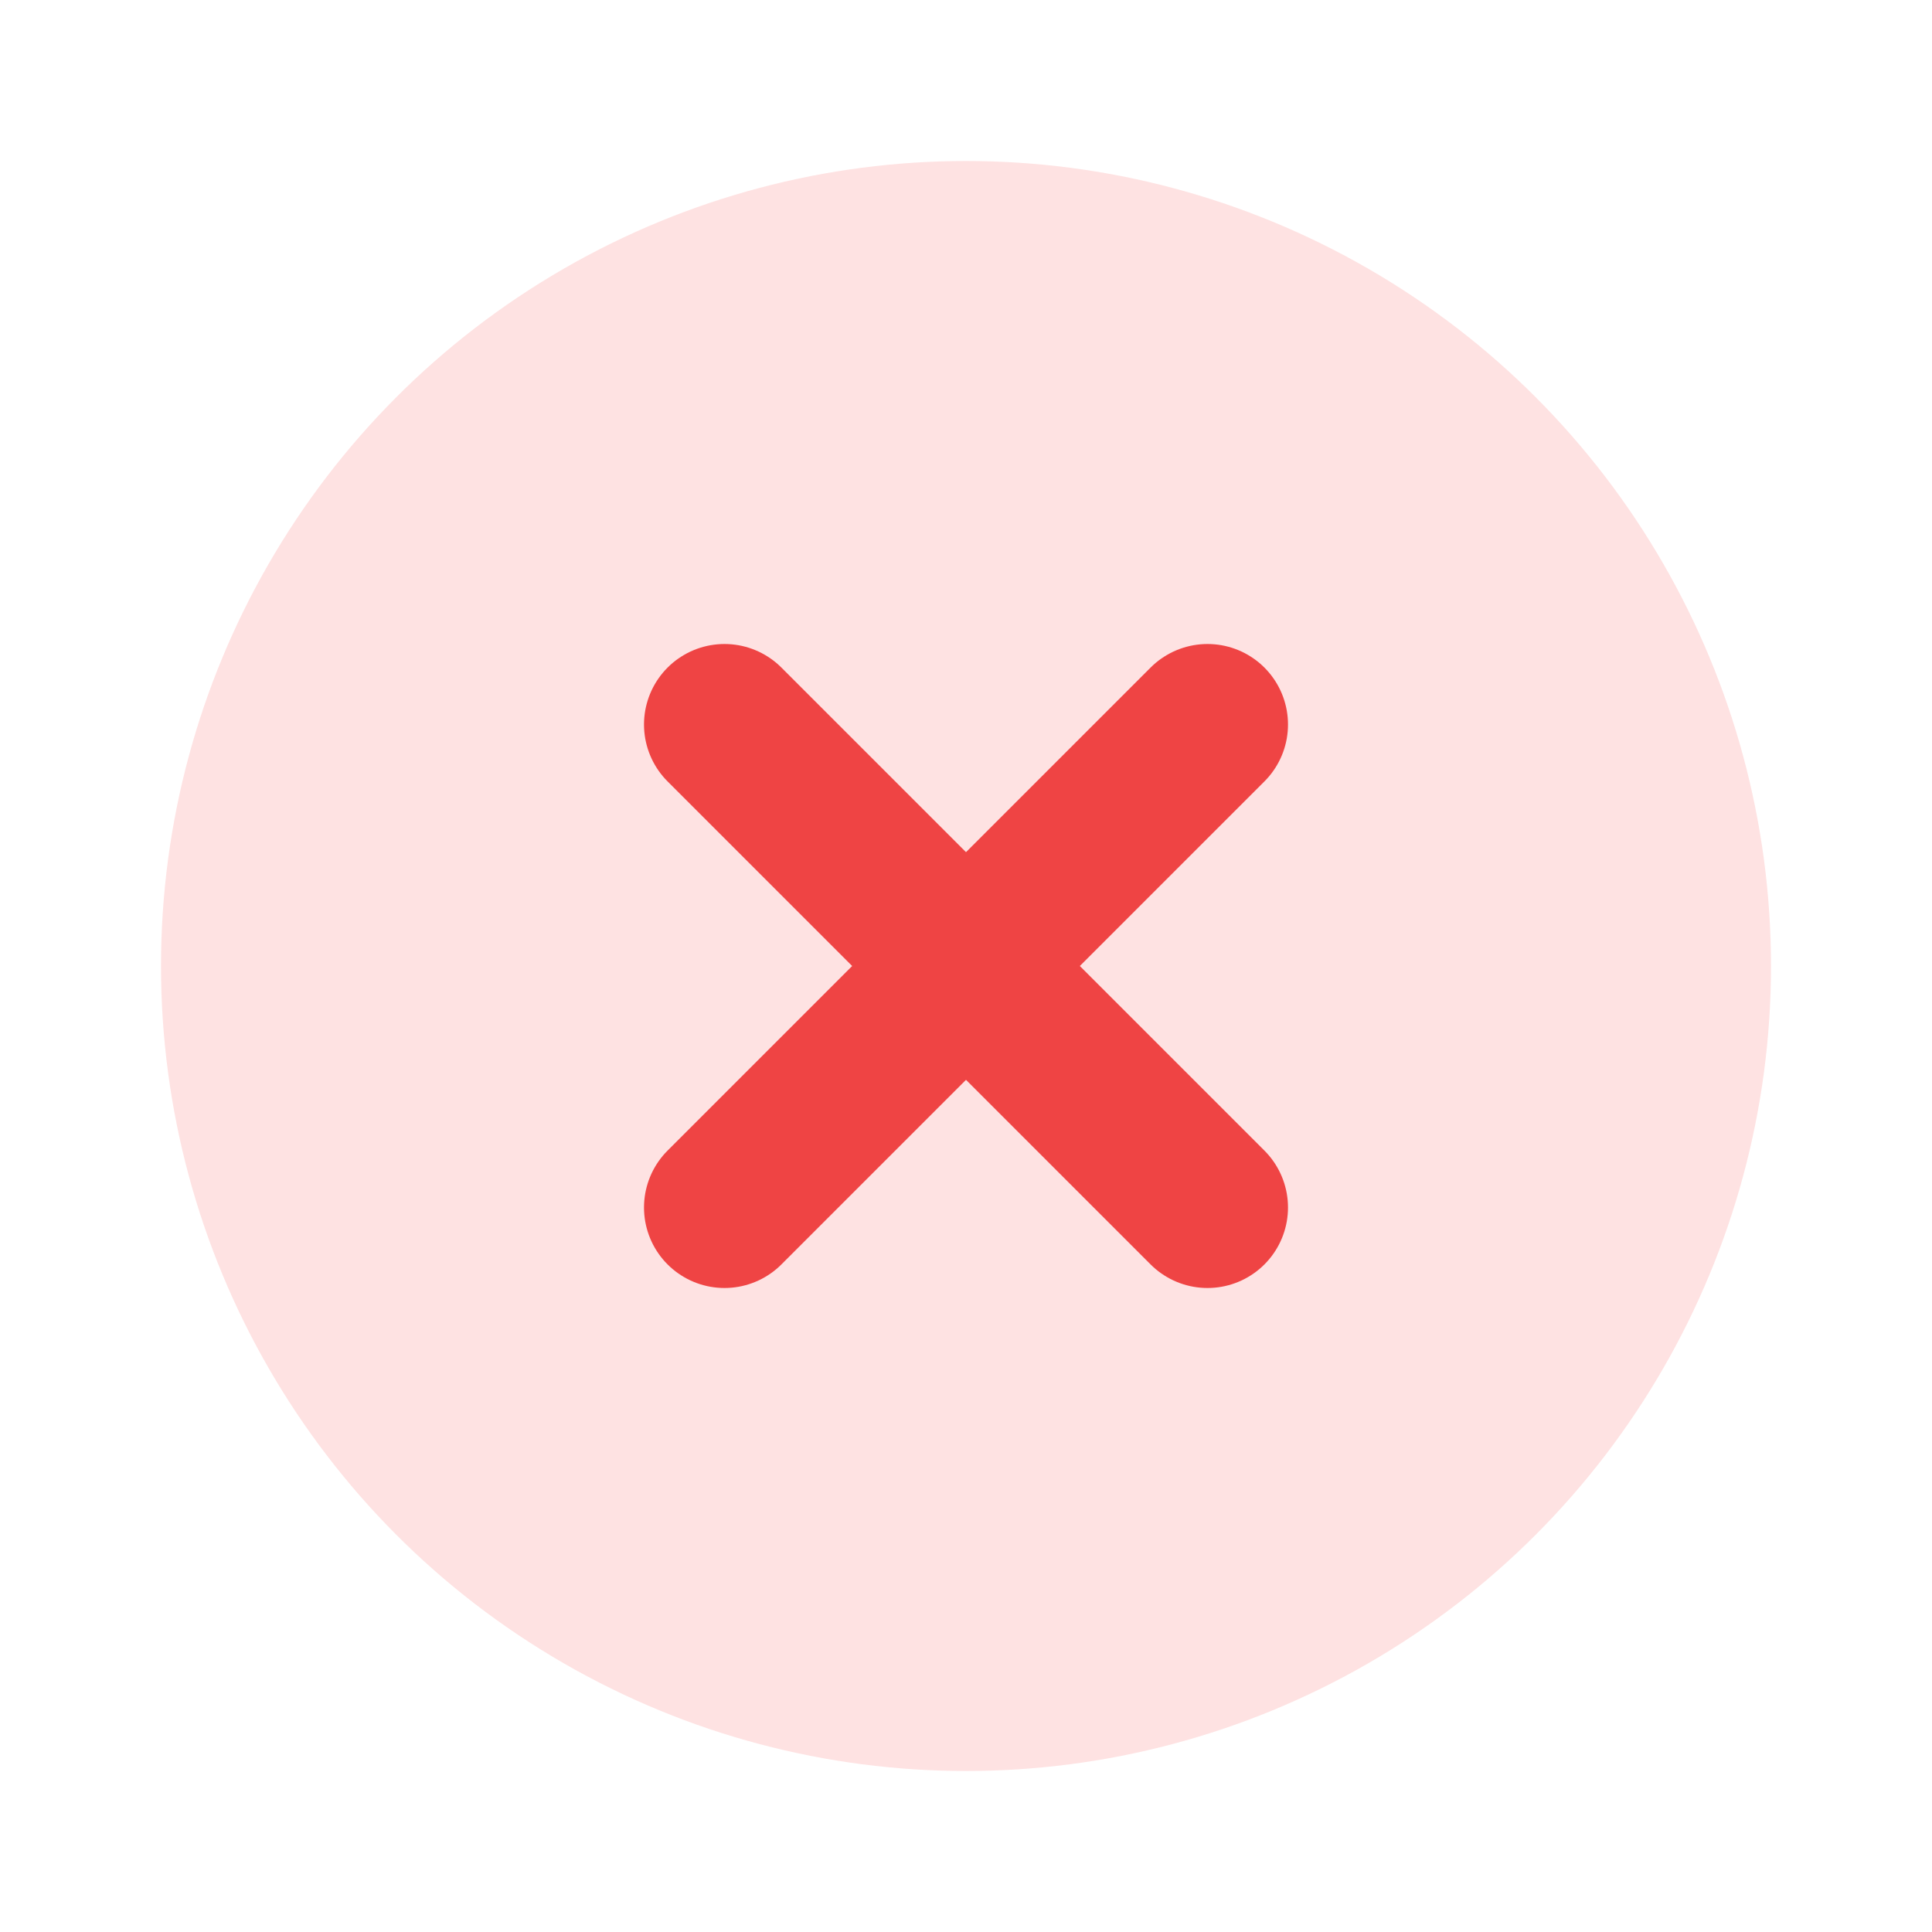<svg width="150" height="150" viewBox="0 0 24 24" fill="none" xmlns="http://www.w3.org/2000/svg">
  <circle cx="12" cy="12" r="10" fill="#FEE2E2"/>
  <path d="M15 9l-6 6M9 9l6 6" stroke="#EF4444" stroke-width="2" stroke-linecap="round" stroke-linejoin="round"/>
</svg>
